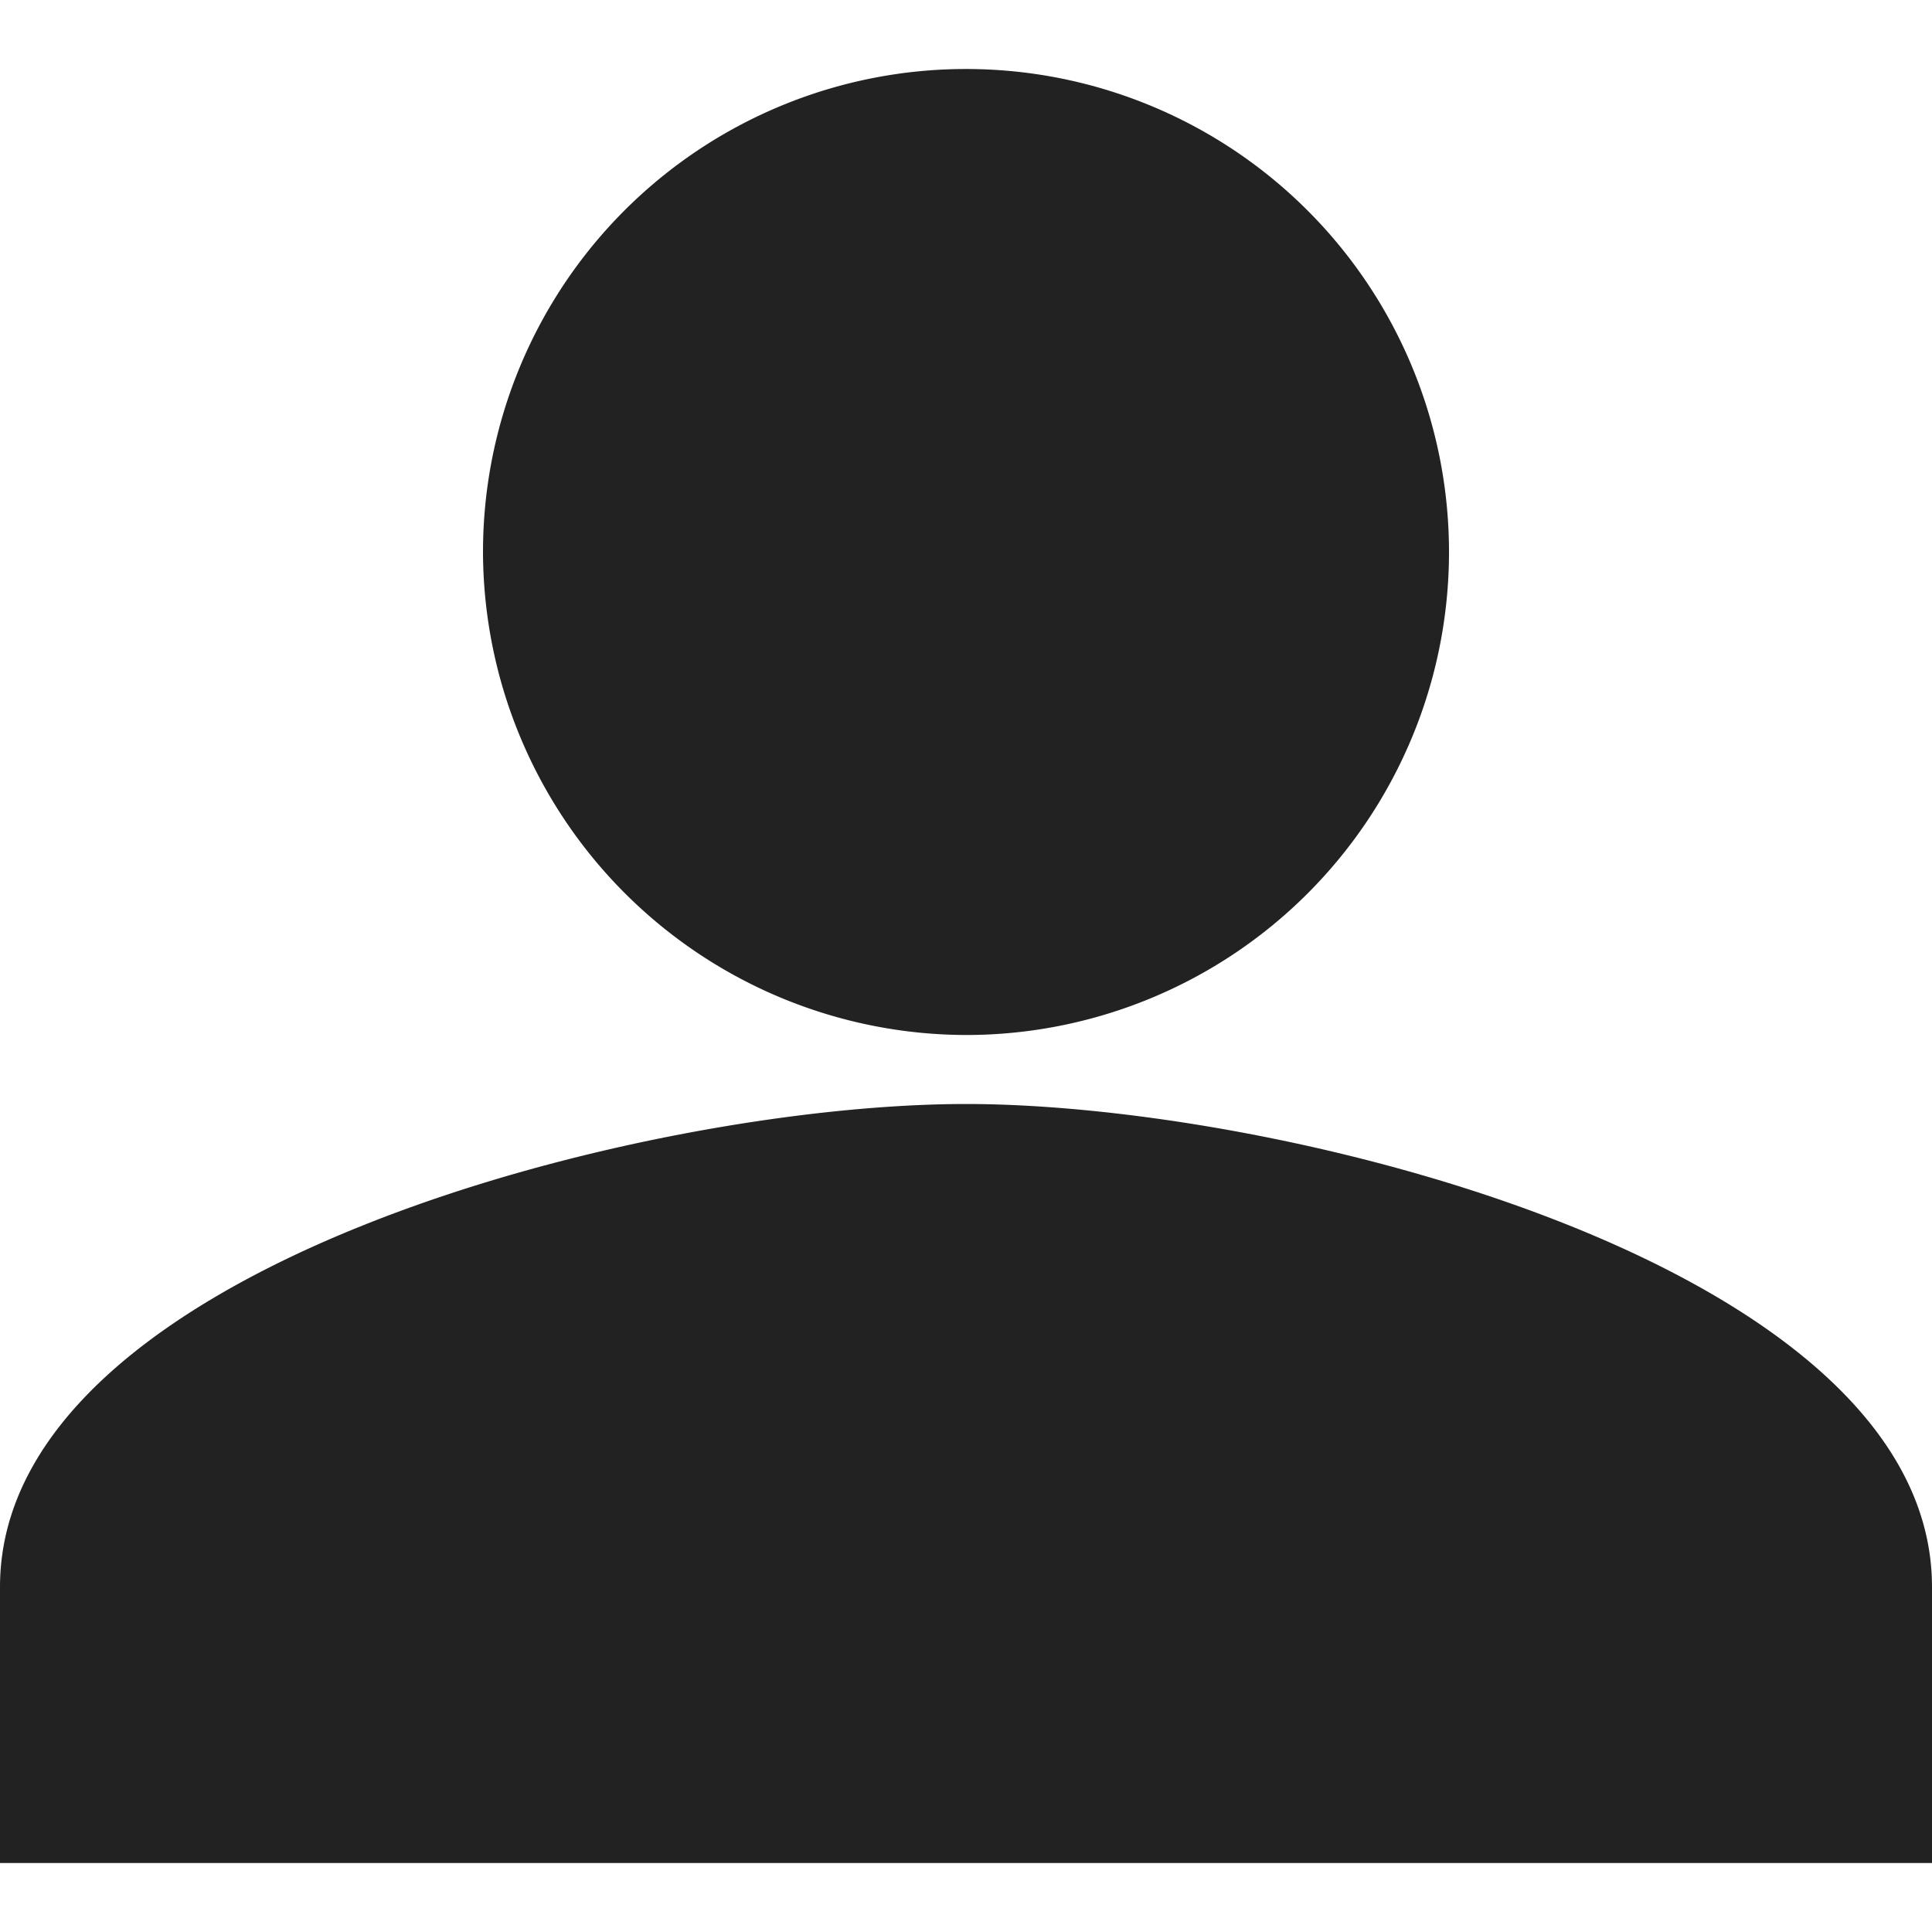 <svg xmlns="http://www.w3.org/2000/svg" width="25" height="25" viewBox="0 0 28 26">
  <path id="Icon_material-person" data-name="Icon material-person" d="M19.914,22a7,7,0,1,0-7-7A7.018,7.018,0,0,0,19.914,22Zm0,1c-4.654,0-14,2.363-14,7v4h28V30C33.914,25.363,24.568,23,19.914,23Z" transform="translate(-5.914 -8)" fill="#222"/>
</svg>
